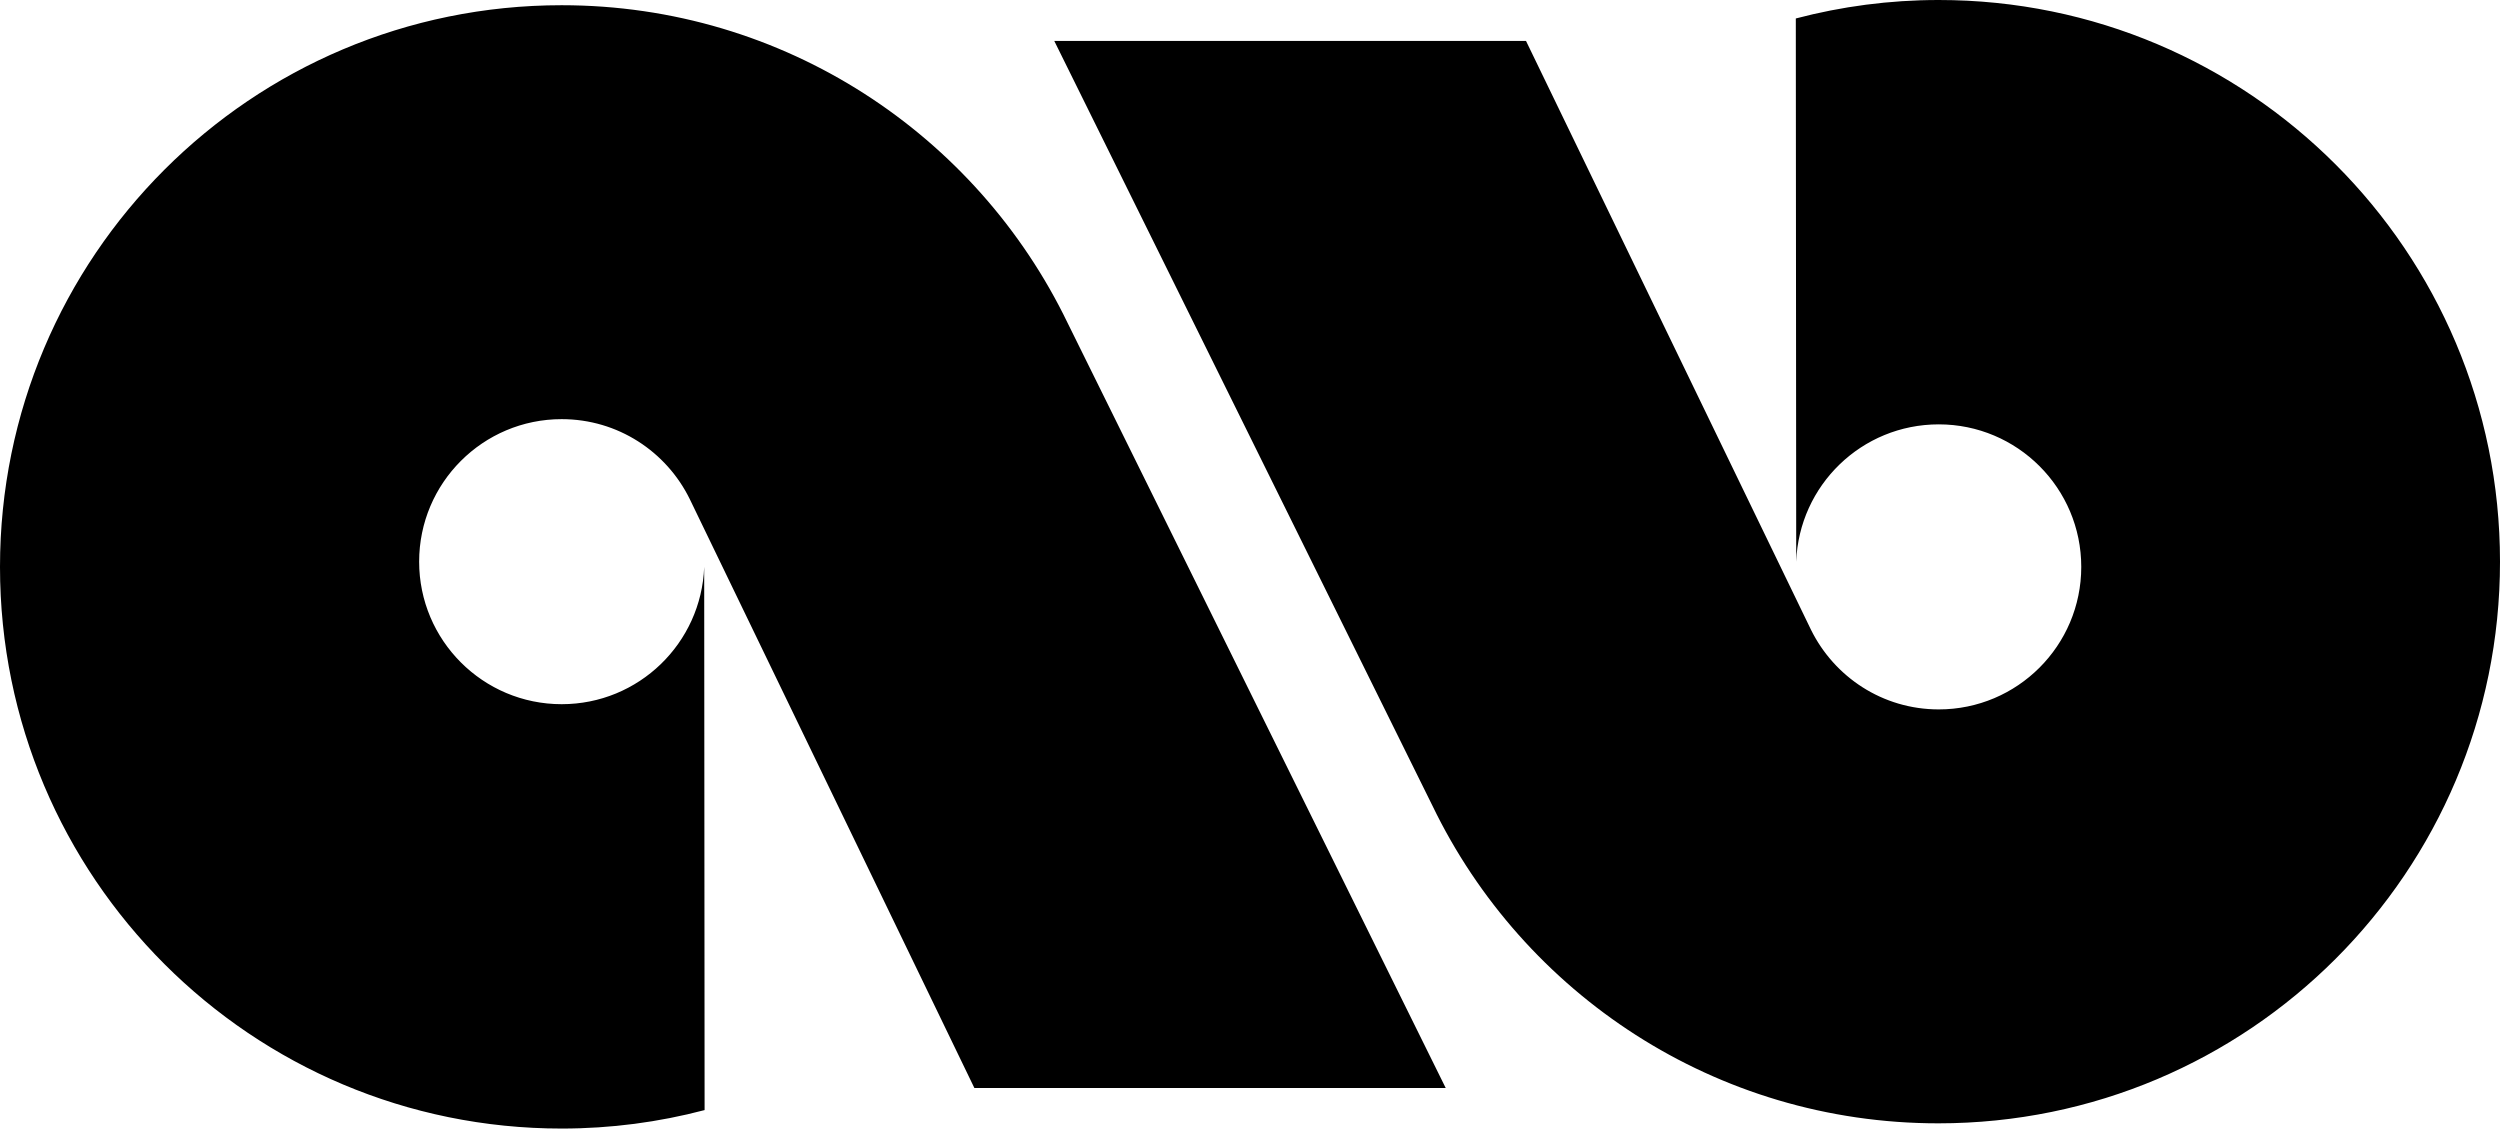 <svg xmlns="http://www.w3.org/2000/svg" width="622.7" viewBox="0 0 622.7 281.1" height="281.1" xml:space="preserve" style="enable-background:new 0 0 622.7 281.1"><path d="M265.9 80.4c-22.6-46.8-70.5-79.1-126-79.1C62.6 1.3 0 63.9 0 141.2c0 77.3 62.6 139.9 139.9 139.9 12.3 0 24.2-1.6 35.6-4.6l-.1-135.3c-.7 19-16.3 34.2-35.5 34.2-19.6 0-35.5-15.9-35.5-35.5s15.9-35.5 35.5-35.5c14 0 26.1 8.1 31.9 19.9.5 1 70.9 146.7 70.9 146.7h117.4L265.9 80.4zM356.8 200.7c22.6 46.8 70.5 79.1 126 79.1 77.3 0 139.9-62.6 139.9-139.9C622.7 62.6 560.1 0 482.9 0c-12.3 0-24.2 1.6-35.6 4.6l.1 135.3c.7-19 16.3-34.2 35.5-34.2 19.6 0 35.5 15.9 35.5 35.5s-15.9 35.5-35.5 35.5c-14 0-26-8.1-31.8-19.8-.5-1-71-146.7-71-146.7H262.6l94.2 190.5z"></path></svg>